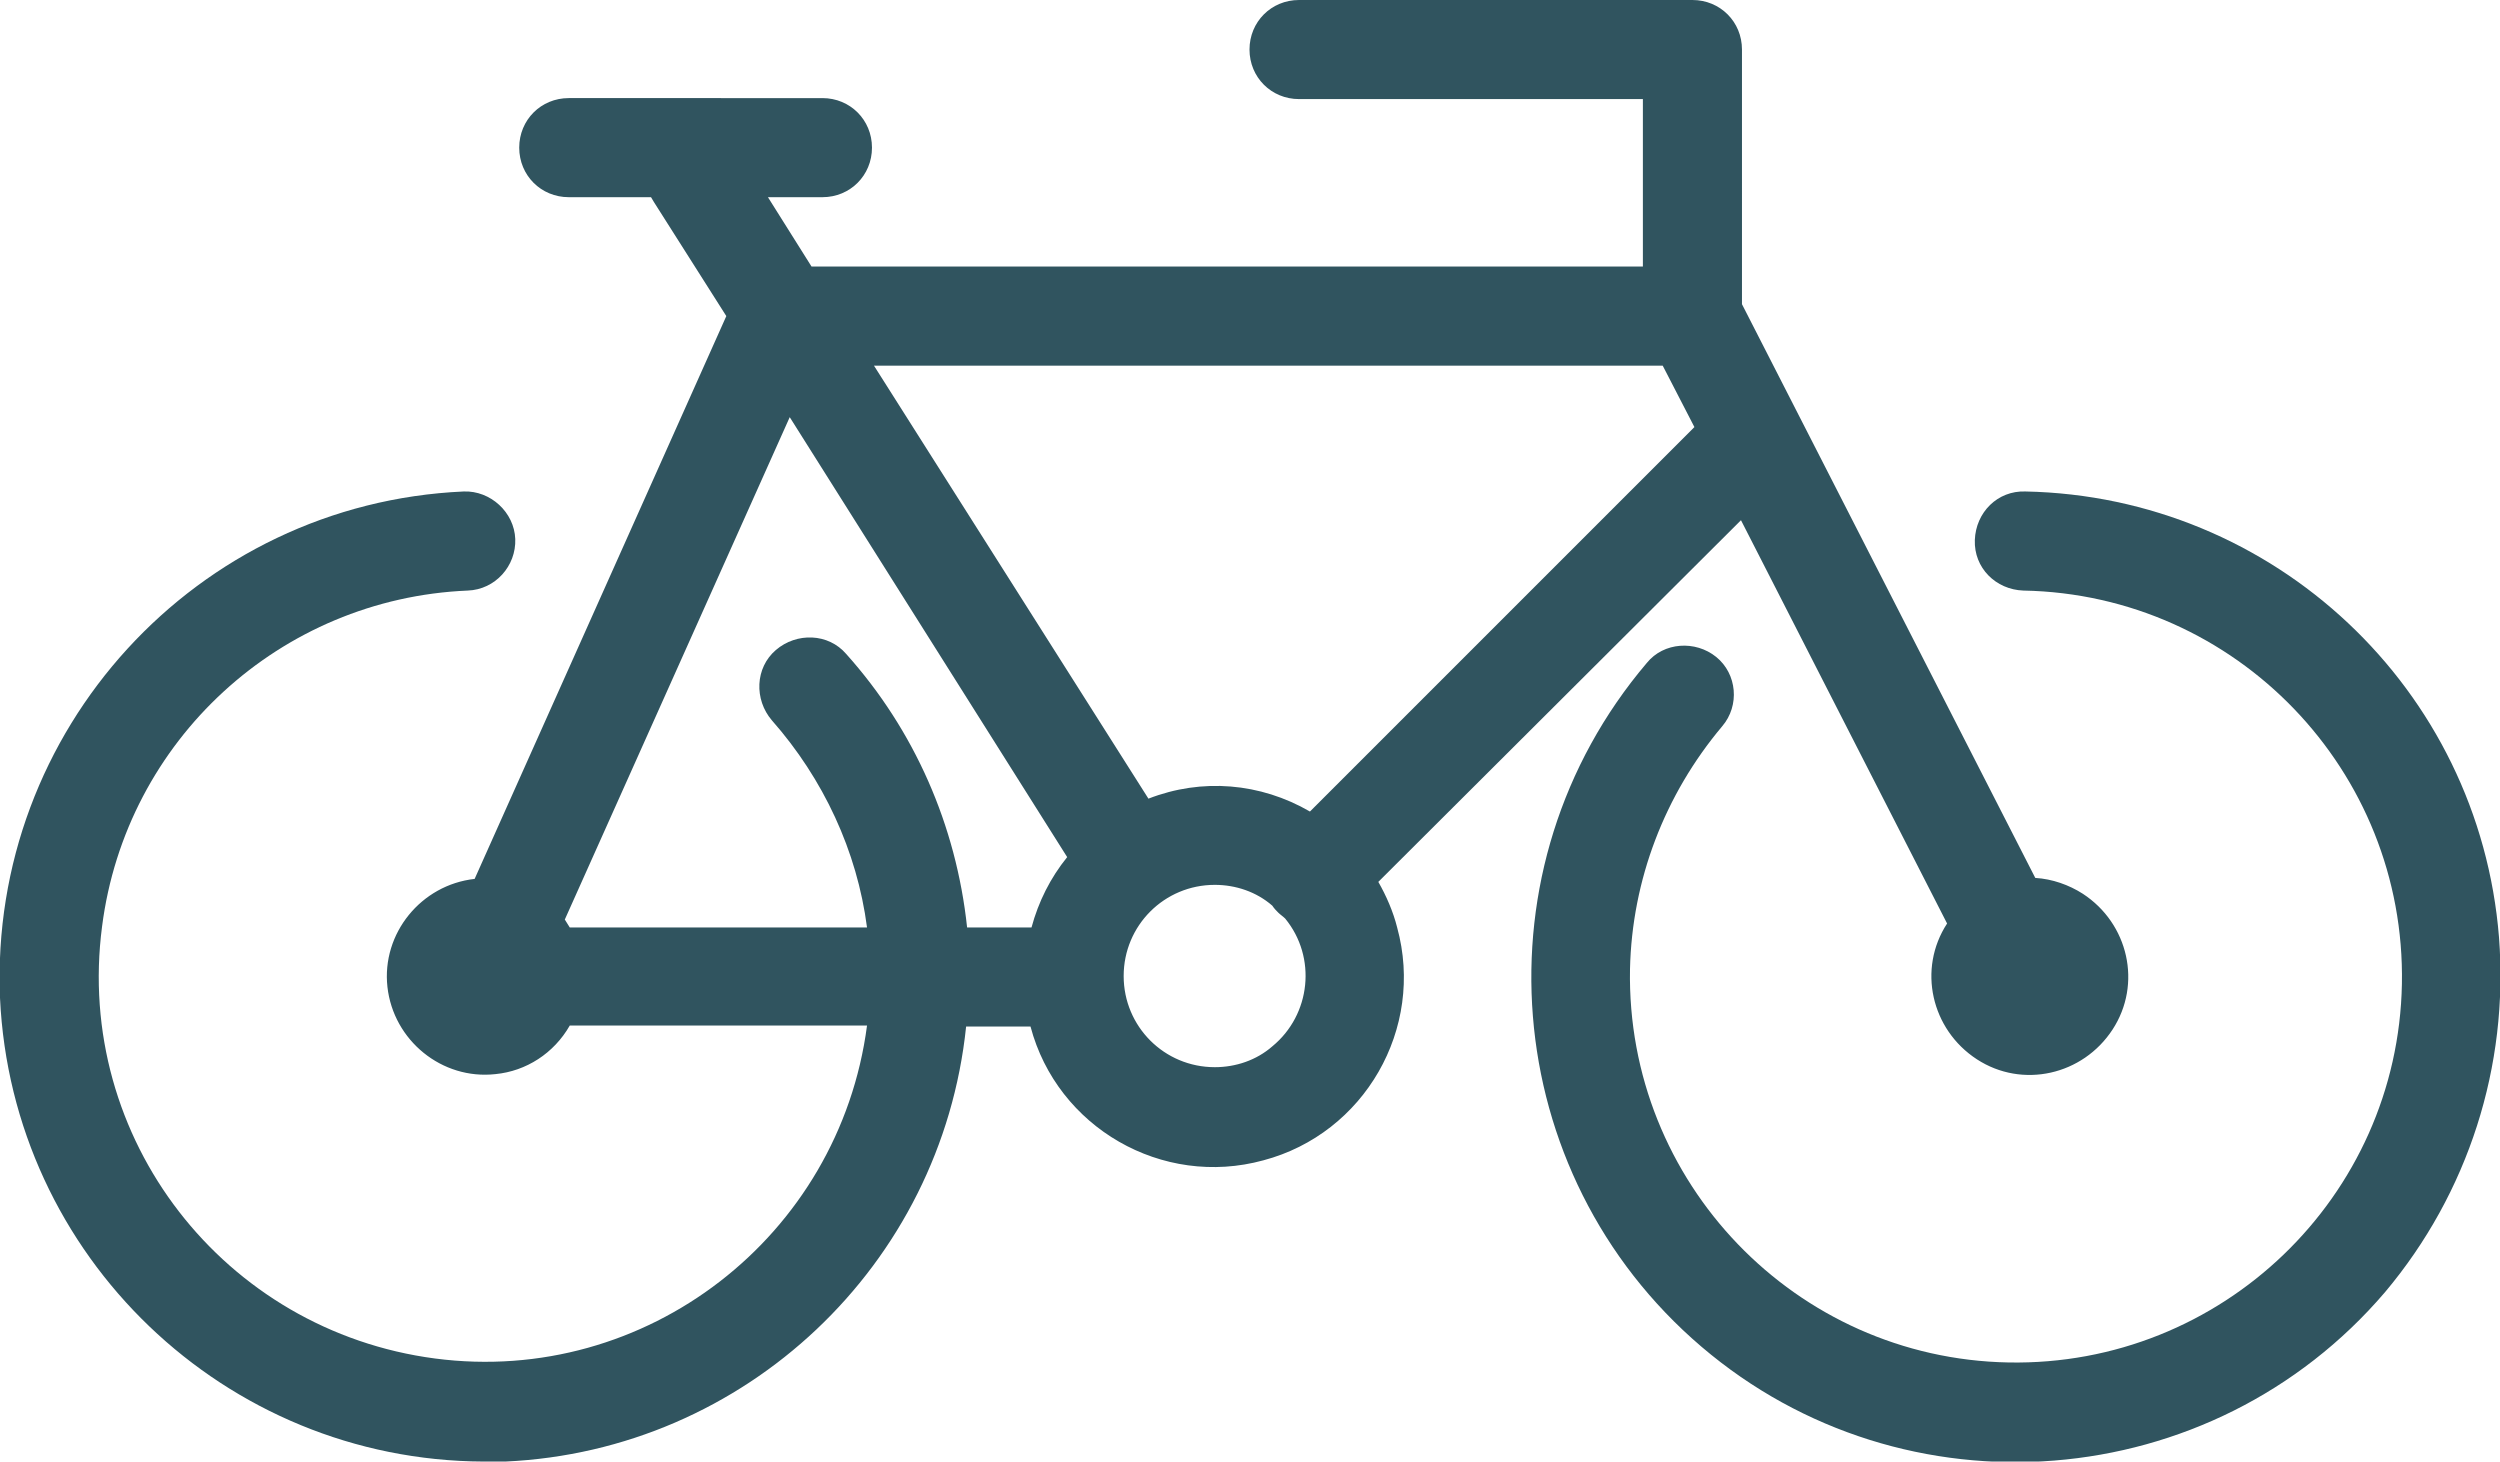 <svg xmlns="http://www.w3.org/2000/svg" viewBox="0 0 252.3 147.5"><path fill="#30545f" d="M252.2 94.6c-2-25.1-22.7-44.5-47.8-45-2.8-.1-5 2.1-5.1 4.9-.1 2.8 2.1 5 4.9 5.1 21.5.4 38.6 18.2 38.2 39.7-.4 21.5-18.2 38.6-39.7 38.2s-38.6-18.2-38.2-39.7c.2-9 3.5-17.6 9.3-24.5 1.8-2.1 1.5-5.3-.6-7s-5.3-1.5-7 .6c-17.5 20.6-15 51.5 5.5 69s51.5 15 69-5.5c8.4-10 12.5-22.8 11.5-35.8z"/><path fill="#30545f" d="M175.7 52.5l20.8 40.7c-3 4.6-1.6 10.7 3 13.7s10.7 1.6 13.7-3 1.6-10.7-3-13.7c-1.4-.9-3.1-1.5-4.8-1.6l-29.6-57.9V5c0-2.8-2.2-5-5-5h-39.7c-2.8 0-5 2.2-5 5s2.2 5 5 5h34.7v16.9H81.9l-4.4-7H83c2.8 0 5-2.2 5-5s-2.2-5-5-5H57.4c-2.8 0-5 2.2-5 5s2.2 5 5 5h8.3c.1.2.2.3.3.5l7.3 11.5-25.4 56.8c-5.4.6-9.4 5.5-8.8 10.9.6 5.4 5.5 9.4 10.9 8.8 3.1-.3 5.9-2.1 7.5-4.9h30c-2.8 21.3-22.3 36.4-43.6 33.6S7.5 114.9 10.3 93.5c2.4-18.8 18-33.1 36.9-33.9 2.8-.1 4.9-2.5 4.8-5.2s-2.5-4.9-5.2-4.8C19.8 50.8-1.1 73.7 0 100.7c1.2 26.1 22.7 46.7 48.8 46.8H51c24.2-1.1 44-19.8 46.5-43.9h6.5c2.7 10.2 13.3 16.3 23.5 13.5 10.2-2.7 16.3-13.3 13.5-23.5-.4-1.6-1.1-3.2-1.9-4.6l36.6-36.5zm-7.9-15.6l3.2 6.2-38.8 38.8c-5-2.9-10.9-3.4-16.3-1.3L88.2 36.9h79.6zm-60.1 49.6c-1.7 2.1-2.9 4.5-3.6 7.1h-6.5C96.5 83.3 92.3 73.7 85.4 66c-1.8-2.1-5-2.2-7.1-.4s-2.2 5-.4 7.1c5.2 5.9 8.6 13.2 9.6 20.9h-30c-.2-.3-.3-.5-.5-.8l22.7-50.7 28 44.4zm14.9 21.2c-5.1 0-9.2-4.1-9.2-9.2s4.1-9.2 9.2-9.2c2.1 0 4.2.7 5.8 2.1.2.3.4.5.6.7.2.2.5.4.7.6 3.2 3.9 2.6 9.7-1.3 12.9-1.6 1.4-3.7 2.1-5.8 2.1z"/></svg>
